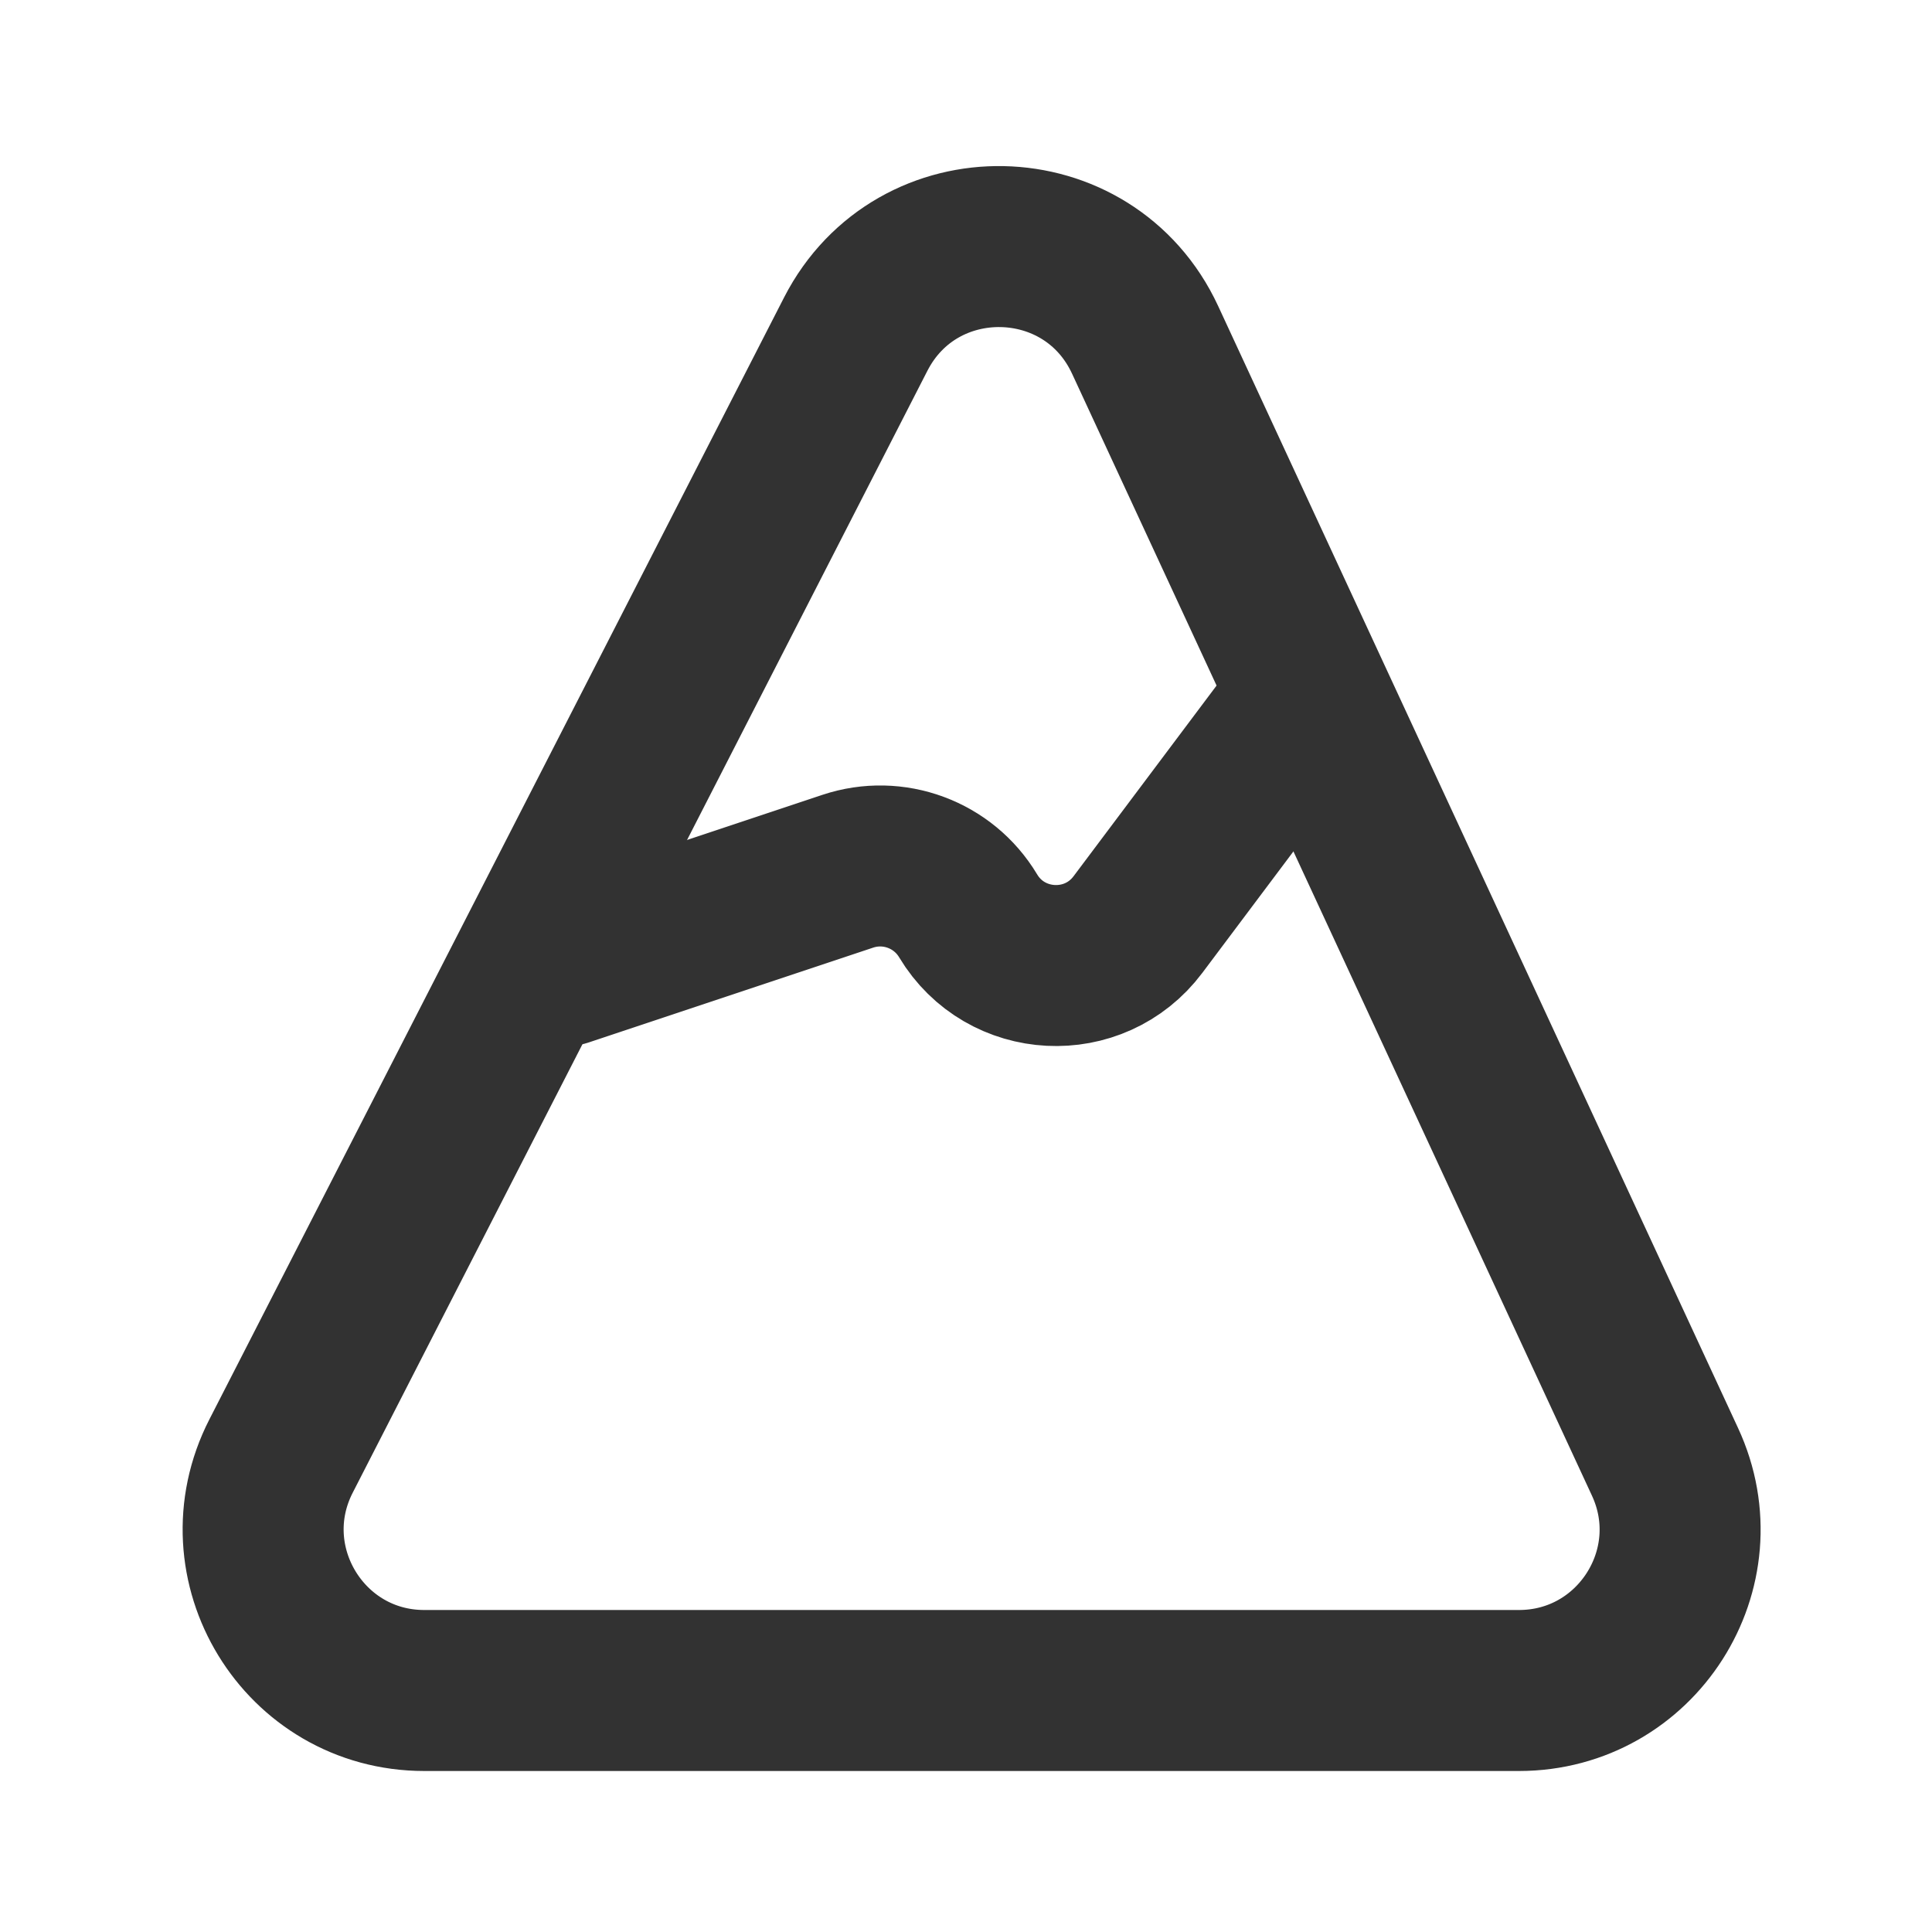 <svg width="24" height="24" viewBox="0 0 24 24" fill="none" xmlns="http://www.w3.org/2000/svg">
<path d="M5.271 21L18.869 21C20.33 21 21.298 19.485 20.683 18.159L14.225 4.222C13.524 2.71 11.39 2.668 10.63 4.151L3.491 18.088C2.81 19.419 3.776 21 5.271 21Z" stroke="#323232" stroke-width="2" stroke-linecap="round" stroke-linejoin="round"/>
<path d="M7 12L10.531 10.823C11.097 10.634 11.719 10.864 12.026 11.376V11.376C12.491 12.152 13.594 12.208 14.136 11.485L16 9" stroke="#323232" stroke-width="2" stroke-linecap="round" stroke-linejoin="round"/>
</svg>
